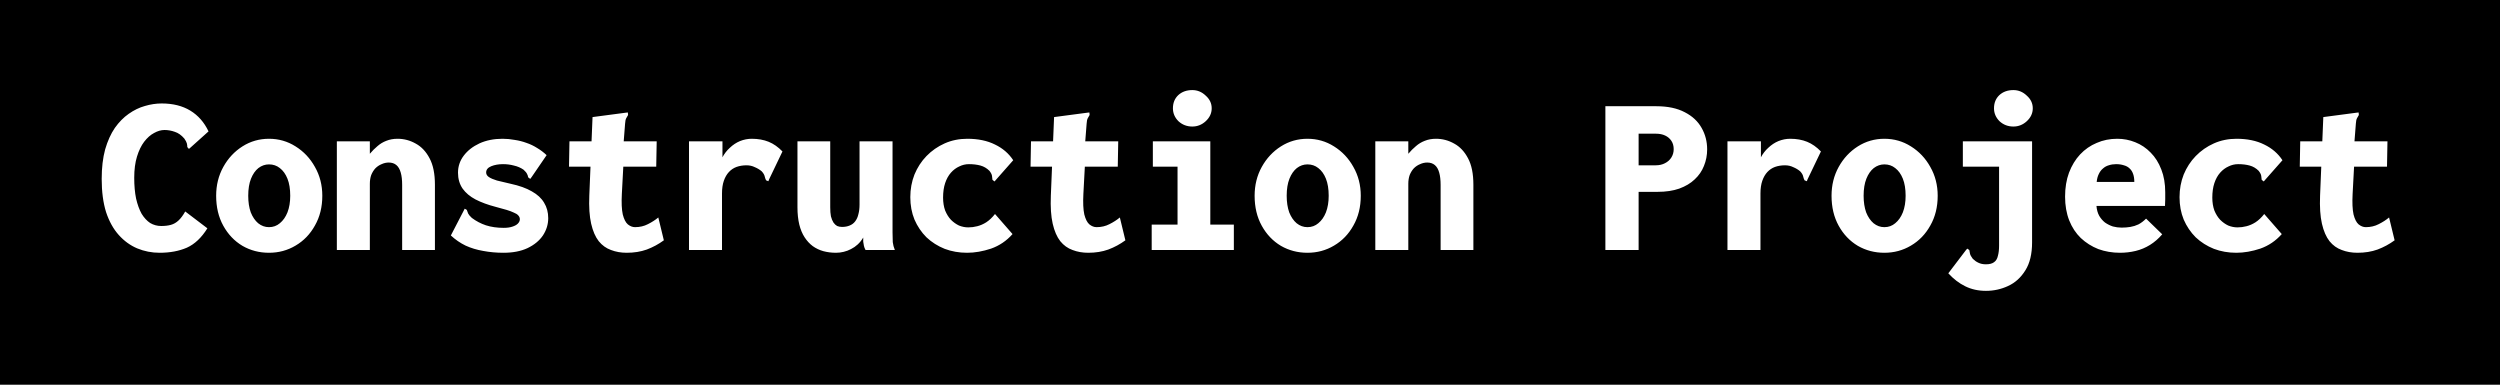 <svg width="130" height="20" viewBox="0 0 130 20" fill="none" xmlns="http://www.w3.org/2000/svg">
<rect x="0" y="0" width="130" height="20" fill="#808080" stroke="none"/>
<rect x="0.5" y="0.5" width="129" height="19" fill="black" stroke="black"/>
<path d="M8.3 13.144C7.892 13.144 7.504 13.068 7.136 12.916C6.776 12.764 6.456 12.532 6.176 12.22C5.896 11.908 5.676 11.512 5.516 11.032C5.364 10.544 5.288 9.968 5.288 9.304C5.288 8.72 5.348 8.208 5.468 7.768C5.596 7.328 5.764 6.956 5.972 6.652C6.188 6.348 6.428 6.104 6.692 5.92C6.964 5.728 7.244 5.592 7.532 5.512C7.828 5.424 8.12 5.38 8.408 5.38C8.992 5.38 9.488 5.504 9.896 5.752C10.304 6 10.62 6.36 10.844 6.832L9.908 7.672L9.824 7.744L9.74 7.648C9.74 7.584 9.732 7.52 9.716 7.456C9.7 7.392 9.656 7.308 9.584 7.204C9.432 7.028 9.268 6.912 9.092 6.856C8.916 6.792 8.736 6.76 8.552 6.76C8.376 6.76 8.196 6.812 8.012 6.916C7.828 7.012 7.656 7.164 7.496 7.372C7.344 7.572 7.22 7.828 7.124 8.14C7.028 8.452 6.98 8.82 6.98 9.244C6.98 9.652 7.012 10.012 7.076 10.324C7.148 10.636 7.244 10.9 7.364 11.116C7.492 11.324 7.64 11.484 7.808 11.596C7.984 11.7 8.176 11.752 8.384 11.752C8.576 11.752 8.744 11.732 8.888 11.692C9.032 11.652 9.164 11.576 9.284 11.464C9.404 11.352 9.52 11.196 9.632 10.996L10.784 11.872C10.48 12.36 10.124 12.696 9.716 12.88C9.308 13.056 8.836 13.144 8.3 13.144ZM13.988 13.144C13.484 13.144 13.024 13.024 12.608 12.784C12.192 12.536 11.86 12.188 11.612 11.74C11.364 11.292 11.24 10.772 11.24 10.18C11.24 9.628 11.364 9.128 11.612 8.68C11.86 8.232 12.192 7.876 12.608 7.612C13.024 7.348 13.484 7.216 13.988 7.216C14.492 7.216 14.952 7.348 15.368 7.612C15.792 7.876 16.128 8.232 16.376 8.68C16.632 9.128 16.76 9.628 16.76 10.18C16.76 10.764 16.632 11.28 16.376 11.728C16.128 12.176 15.792 12.524 15.368 12.772C14.952 13.02 14.492 13.144 13.988 13.144ZM13.988 11.812C14.204 11.812 14.392 11.744 14.552 11.608C14.72 11.472 14.852 11.284 14.948 11.044C15.044 10.796 15.092 10.508 15.092 10.18C15.092 9.828 15.044 9.532 14.948 9.292C14.852 9.052 14.72 8.868 14.552 8.74C14.392 8.612 14.204 8.548 13.988 8.548C13.788 8.548 13.604 8.612 13.436 8.74C13.276 8.868 13.148 9.052 13.052 9.292C12.956 9.532 12.908 9.828 12.908 10.18C12.908 10.508 12.952 10.796 13.04 11.044C13.136 11.284 13.264 11.472 13.424 11.608C13.592 11.744 13.78 11.812 13.988 11.812ZM17.516 13V7.348H19.232V7.996C19.36 7.844 19.492 7.712 19.628 7.6C19.764 7.48 19.916 7.388 20.084 7.324C20.26 7.252 20.456 7.216 20.672 7.216C21.008 7.216 21.324 7.3 21.62 7.468C21.916 7.628 22.156 7.884 22.34 8.236C22.524 8.58 22.616 9.036 22.616 9.604V13H20.912V9.616C20.912 9.36 20.888 9.148 20.84 8.98C20.792 8.804 20.716 8.672 20.612 8.584C20.508 8.496 20.376 8.452 20.216 8.452C20.088 8.452 19.964 8.48 19.844 8.536C19.724 8.584 19.616 8.656 19.52 8.752C19.432 8.848 19.36 8.964 19.304 9.1C19.256 9.236 19.232 9.388 19.232 9.556V13H17.516ZM26.18 13.144C25.812 13.144 25.46 13.112 25.124 13.048C24.796 12.992 24.492 12.9 24.212 12.772C23.932 12.636 23.676 12.46 23.444 12.244L24.116 10.948L24.164 10.852L24.272 10.912C24.296 10.968 24.32 11.032 24.344 11.104C24.376 11.168 24.44 11.244 24.536 11.332C24.76 11.5 25.004 11.628 25.268 11.716C25.54 11.804 25.848 11.848 26.192 11.848C26.368 11.848 26.516 11.828 26.636 11.788C26.764 11.748 26.86 11.696 26.924 11.632C26.996 11.56 27.032 11.484 27.032 11.404C27.032 11.324 27.004 11.256 26.948 11.2C26.9 11.144 26.824 11.096 26.72 11.056C26.624 11.008 26.496 10.96 26.336 10.912C26.176 10.864 25.988 10.812 25.772 10.756C25.372 10.652 25.024 10.524 24.728 10.372C24.44 10.22 24.216 10.032 24.056 9.808C23.896 9.576 23.816 9.3 23.816 8.98C23.816 8.652 23.916 8.356 24.116 8.092C24.316 7.828 24.588 7.616 24.932 7.456C25.284 7.296 25.684 7.216 26.132 7.216C26.348 7.216 26.56 7.236 26.768 7.276C26.984 7.308 27.188 7.36 27.38 7.432C27.572 7.496 27.756 7.584 27.932 7.696C28.108 7.8 28.272 7.924 28.424 8.068L27.644 9.208L27.572 9.304L27.464 9.22C27.456 9.156 27.436 9.096 27.404 9.04C27.38 8.984 27.32 8.912 27.224 8.824C27.072 8.72 26.904 8.648 26.72 8.608C26.544 8.56 26.356 8.536 26.156 8.536C25.924 8.536 25.72 8.572 25.544 8.644C25.368 8.716 25.28 8.824 25.28 8.968C25.28 9.064 25.328 9.144 25.424 9.208C25.52 9.272 25.66 9.332 25.844 9.388C26.036 9.436 26.272 9.492 26.552 9.556C27 9.652 27.368 9.784 27.656 9.952C27.944 10.112 28.156 10.308 28.292 10.54C28.436 10.772 28.508 11.04 28.508 11.344C28.508 11.664 28.416 11.964 28.232 12.244C28.048 12.516 27.78 12.736 27.428 12.904C27.084 13.064 26.668 13.144 26.18 13.144ZM32.588 13.144C32.292 13.144 32.02 13.096 31.772 13C31.524 12.912 31.312 12.76 31.136 12.544C30.96 12.32 30.828 12.016 30.74 11.632C30.652 11.248 30.62 10.76 30.644 10.168L30.812 6.088L32.54 5.86L32.648 5.848L32.66 5.98C32.628 6.036 32.596 6.092 32.564 6.148C32.532 6.204 32.512 6.3 32.504 6.436L32.36 8.284H32.432L32.336 10.084C32.312 10.54 32.328 10.896 32.384 11.152C32.448 11.4 32.536 11.572 32.648 11.668C32.768 11.764 32.892 11.812 33.02 11.812C33.268 11.812 33.492 11.76 33.692 11.656C33.9 11.552 34.08 11.436 34.232 11.308L34.52 12.496C34.248 12.696 33.952 12.856 33.632 12.976C33.32 13.088 32.972 13.144 32.588 13.144ZM29.612 7.348H34.148L34.124 8.668H29.588L29.612 7.348ZM35.828 7.348H37.568V8.896L37.376 8.848C37.4 8.608 37.46 8.392 37.556 8.2C37.66 8 37.792 7.828 37.952 7.684C38.112 7.532 38.288 7.416 38.48 7.336C38.68 7.256 38.884 7.216 39.092 7.216C39.42 7.216 39.712 7.268 39.968 7.372C40.224 7.476 40.464 7.644 40.688 7.876L39.992 9.328L39.956 9.424L39.836 9.376C39.804 9.312 39.78 9.244 39.764 9.172C39.748 9.092 39.696 9.004 39.608 8.908C39.504 8.82 39.384 8.748 39.248 8.692C39.12 8.628 38.976 8.596 38.816 8.596C38.632 8.596 38.46 8.624 38.3 8.68C38.148 8.736 38.016 8.824 37.904 8.944C37.792 9.064 37.704 9.216 37.64 9.4C37.576 9.584 37.544 9.804 37.544 10.06V13H35.828V7.348ZM43.472 13.144C43.24 13.144 43.02 13.116 42.812 13.06C42.612 13.004 42.428 12.916 42.26 12.796C42.1 12.676 41.96 12.524 41.84 12.34C41.72 12.156 41.628 11.936 41.564 11.68C41.5 11.416 41.468 11.116 41.468 10.78V7.348H43.172V10.78C43.172 10.964 43.184 11.12 43.208 11.248C43.24 11.376 43.284 11.484 43.34 11.572C43.396 11.652 43.46 11.712 43.532 11.752C43.612 11.784 43.696 11.8 43.784 11.8C43.936 11.8 44.068 11.776 44.18 11.728C44.3 11.68 44.396 11.608 44.468 11.512C44.548 11.408 44.604 11.284 44.636 11.14C44.676 10.996 44.696 10.828 44.696 10.636V7.348H46.412V12.088C46.412 12.28 46.416 12.448 46.424 12.592C46.44 12.728 46.476 12.864 46.532 13H45.008C44.968 12.928 44.94 12.856 44.924 12.784C44.908 12.712 44.896 12.64 44.888 12.568C44.888 12.496 44.888 12.424 44.888 12.352C44.808 12.488 44.712 12.608 44.6 12.712C44.496 12.808 44.38 12.888 44.252 12.952C44.132 13.016 44.004 13.064 43.868 13.096C43.74 13.128 43.608 13.144 43.472 13.144ZM50.288 13.144C49.872 13.144 49.484 13.076 49.124 12.94C48.764 12.796 48.448 12.596 48.176 12.34C47.912 12.076 47.704 11.768 47.552 11.416C47.408 11.064 47.336 10.676 47.336 10.252C47.336 9.836 47.408 9.444 47.552 9.076C47.704 8.708 47.912 8.388 48.176 8.116C48.448 7.836 48.764 7.616 49.124 7.456C49.484 7.296 49.876 7.216 50.3 7.216C50.86 7.216 51.34 7.316 51.74 7.516C52.14 7.708 52.456 7.98 52.688 8.332L51.788 9.352L51.716 9.436L51.608 9.352C51.6 9.288 51.592 9.22 51.584 9.148C51.576 9.076 51.532 8.988 51.452 8.884C51.316 8.748 51.16 8.656 50.984 8.608C50.808 8.56 50.608 8.536 50.384 8.536C50.208 8.536 50.04 8.576 49.88 8.656C49.72 8.728 49.576 8.836 49.448 8.98C49.32 9.124 49.22 9.304 49.148 9.52C49.076 9.736 49.04 9.988 49.04 10.276C49.04 10.524 49.076 10.748 49.148 10.948C49.228 11.14 49.328 11.3 49.448 11.428C49.576 11.556 49.716 11.656 49.868 11.728C50.028 11.792 50.188 11.824 50.348 11.824C50.508 11.824 50.664 11.804 50.816 11.764C50.976 11.724 51.132 11.656 51.284 11.56C51.444 11.456 51.596 11.312 51.74 11.128L52.652 12.172C52.34 12.524 51.968 12.776 51.536 12.928C51.104 13.072 50.688 13.144 50.288 13.144ZM56.588 13.144C56.292 13.144 56.02 13.096 55.772 13C55.524 12.912 55.312 12.76 55.136 12.544C54.96 12.32 54.828 12.016 54.74 11.632C54.652 11.248 54.62 10.76 54.644 10.168L54.812 6.088L56.54 5.86L56.648 5.848L56.66 5.98C56.628 6.036 56.596 6.092 56.564 6.148C56.532 6.204 56.512 6.3 56.504 6.436L56.36 8.284H56.432L56.336 10.084C56.312 10.54 56.328 10.896 56.384 11.152C56.448 11.4 56.536 11.572 56.648 11.668C56.768 11.764 56.892 11.812 57.02 11.812C57.268 11.812 57.492 11.76 57.692 11.656C57.9 11.552 58.08 11.436 58.232 11.308L58.52 12.496C58.248 12.696 57.952 12.856 57.632 12.976C57.32 13.088 56.972 13.144 56.588 13.144ZM53.612 7.348H58.148L58.124 8.668H53.588L53.612 7.348ZM59.888 13V11.68H61.232V8.668H59.948V7.348H62.936V11.68H64.16V13H59.888ZM62 6.58C61.72 6.58 61.48 6.488 61.28 6.304C61.088 6.112 60.992 5.888 60.992 5.632C60.992 5.352 61.084 5.124 61.268 4.948C61.46 4.772 61.704 4.684 62 4.684C62.264 4.684 62.496 4.78 62.696 4.972C62.904 5.156 63.008 5.376 63.008 5.632C63.008 5.888 62.904 6.112 62.696 6.304C62.496 6.488 62.264 6.58 62 6.58ZM67.988 13.144C67.484 13.144 67.024 13.024 66.608 12.784C66.192 12.536 65.86 12.188 65.612 11.74C65.364 11.292 65.24 10.772 65.24 10.18C65.24 9.628 65.364 9.128 65.612 8.68C65.86 8.232 66.192 7.876 66.608 7.612C67.024 7.348 67.484 7.216 67.988 7.216C68.492 7.216 68.952 7.348 69.368 7.612C69.792 7.876 70.128 8.232 70.376 8.68C70.632 9.128 70.76 9.628 70.76 10.18C70.76 10.764 70.632 11.28 70.376 11.728C70.128 12.176 69.792 12.524 69.368 12.772C68.952 13.02 68.492 13.144 67.988 13.144ZM67.988 11.812C68.204 11.812 68.392 11.744 68.552 11.608C68.72 11.472 68.852 11.284 68.948 11.044C69.044 10.796 69.092 10.508 69.092 10.18C69.092 9.828 69.044 9.532 68.948 9.292C68.852 9.052 68.72 8.868 68.552 8.74C68.392 8.612 68.204 8.548 67.988 8.548C67.788 8.548 67.604 8.612 67.436 8.74C67.276 8.868 67.148 9.052 67.052 9.292C66.956 9.532 66.908 9.828 66.908 10.18C66.908 10.508 66.952 10.796 67.04 11.044C67.136 11.284 67.264 11.472 67.424 11.608C67.592 11.744 67.78 11.812 67.988 11.812ZM71.516 13V7.348H73.232V7.996C73.36 7.844 73.492 7.712 73.628 7.6C73.764 7.48 73.916 7.388 74.084 7.324C74.26 7.252 74.456 7.216 74.672 7.216C75.008 7.216 75.324 7.3 75.62 7.468C75.916 7.628 76.156 7.884 76.34 8.236C76.524 8.58 76.616 9.036 76.616 9.604V13H74.912V9.616C74.912 9.36 74.888 9.148 74.84 8.98C74.792 8.804 74.716 8.672 74.612 8.584C74.508 8.496 74.376 8.452 74.216 8.452C74.088 8.452 73.964 8.48 73.844 8.536C73.724 8.584 73.616 8.656 73.52 8.752C73.432 8.848 73.36 8.964 73.304 9.1C73.256 9.236 73.232 9.388 73.232 9.556V13H71.516ZM83.48 13V5.524H86.132C86.724 5.524 87.216 5.628 87.608 5.836C88 6.036 88.292 6.308 88.484 6.652C88.676 6.988 88.772 7.36 88.772 7.768C88.772 8.072 88.716 8.36 88.604 8.632C88.5 8.896 88.34 9.128 88.124 9.328C87.916 9.528 87.648 9.688 87.32 9.808C87 9.92 86.624 9.976 86.192 9.976H85.208V13H83.48ZM85.208 8.596H86.096C86.28 8.596 86.44 8.56 86.576 8.488C86.72 8.416 86.832 8.316 86.912 8.188C86.992 8.06 87.032 7.916 87.032 7.756C87.032 7.588 86.992 7.444 86.912 7.324C86.832 7.204 86.724 7.112 86.588 7.048C86.452 6.984 86.292 6.952 86.108 6.952H85.208V8.596ZM89.828 7.348H91.568V8.896L91.376 8.848C91.4 8.608 91.46 8.392 91.556 8.2C91.66 8 91.792 7.828 91.952 7.684C92.112 7.532 92.288 7.416 92.48 7.336C92.68 7.256 92.884 7.216 93.092 7.216C93.42 7.216 93.712 7.268 93.968 7.372C94.224 7.476 94.464 7.644 94.688 7.876L93.992 9.328L93.956 9.424L93.836 9.376C93.804 9.312 93.78 9.244 93.764 9.172C93.748 9.092 93.696 9.004 93.608 8.908C93.504 8.82 93.384 8.748 93.248 8.692C93.12 8.628 92.976 8.596 92.816 8.596C92.632 8.596 92.46 8.624 92.3 8.68C92.148 8.736 92.016 8.824 91.904 8.944C91.792 9.064 91.704 9.216 91.64 9.4C91.576 9.584 91.544 9.804 91.544 10.06V13H89.828V7.348ZM97.988 13.144C97.484 13.144 97.024 13.024 96.608 12.784C96.192 12.536 95.86 12.188 95.612 11.74C95.364 11.292 95.24 10.772 95.24 10.18C95.24 9.628 95.364 9.128 95.612 8.68C95.86 8.232 96.192 7.876 96.608 7.612C97.024 7.348 97.484 7.216 97.988 7.216C98.492 7.216 98.952 7.348 99.368 7.612C99.792 7.876 100.128 8.232 100.376 8.68C100.632 9.128 100.76 9.628 100.76 10.18C100.76 10.764 100.632 11.28 100.376 11.728C100.128 12.176 99.792 12.524 99.368 12.772C98.952 13.02 98.492 13.144 97.988 13.144ZM97.988 11.812C98.204 11.812 98.392 11.744 98.552 11.608C98.72 11.472 98.852 11.284 98.948 11.044C99.044 10.796 99.092 10.508 99.092 10.18C99.092 9.828 99.044 9.532 98.948 9.292C98.852 9.052 98.72 8.868 98.552 8.74C98.392 8.612 98.204 8.548 97.988 8.548C97.788 8.548 97.604 8.612 97.436 8.74C97.276 8.868 97.148 9.052 97.052 9.292C96.956 9.532 96.908 9.828 96.908 10.18C96.908 10.508 96.952 10.796 97.04 11.044C97.136 11.284 97.264 11.472 97.424 11.608C97.592 11.744 97.78 11.812 97.988 11.812ZM103.268 15.124C102.868 15.124 102.508 15.044 102.188 14.884C101.876 14.732 101.584 14.508 101.312 14.212L102.224 13.012L102.296 12.928L102.404 13C102.42 13.064 102.432 13.128 102.44 13.192C102.456 13.264 102.504 13.352 102.584 13.456C102.672 13.544 102.768 13.612 102.872 13.66C102.984 13.716 103.116 13.744 103.268 13.744C103.452 13.744 103.592 13.708 103.688 13.636C103.792 13.564 103.86 13.452 103.892 13.3C103.932 13.156 103.952 12.98 103.952 12.772V8.668H102.068V7.348H105.668V12.604C105.668 13.204 105.552 13.688 105.32 14.056C105.088 14.432 104.788 14.704 104.42 14.872C104.06 15.04 103.676 15.124 103.268 15.124ZM104.696 6.58C104.416 6.58 104.176 6.488 103.976 6.304C103.784 6.112 103.688 5.888 103.688 5.632C103.688 5.352 103.78 5.124 103.964 4.948C104.156 4.772 104.4 4.684 104.696 4.684C104.96 4.684 105.192 4.78 105.392 4.972C105.6 5.156 105.704 5.376 105.704 5.632C105.704 5.888 105.6 6.112 105.392 6.304C105.192 6.488 104.96 6.58 104.696 6.58ZM110.24 13.144C109.84 13.144 109.464 13.08 109.112 12.952C108.768 12.816 108.464 12.624 108.2 12.376C107.944 12.128 107.744 11.824 107.6 11.464C107.456 11.096 107.384 10.684 107.384 10.228C107.384 9.764 107.452 9.348 107.588 8.98C107.732 8.604 107.924 8.288 108.164 8.032C108.412 7.768 108.7 7.568 109.028 7.432C109.356 7.288 109.712 7.216 110.096 7.216C110.424 7.216 110.736 7.276 111.032 7.396C111.336 7.516 111.604 7.696 111.836 7.936C112.068 8.168 112.252 8.46 112.388 8.812C112.524 9.156 112.592 9.552 112.592 10C112.592 10.096 112.592 10.216 112.592 10.36C112.592 10.504 112.588 10.62 112.58 10.708H109.016C109.032 10.908 109.08 11.08 109.16 11.224C109.24 11.36 109.34 11.476 109.46 11.572C109.588 11.66 109.724 11.728 109.868 11.776C110.02 11.816 110.172 11.836 110.324 11.836C110.484 11.836 110.636 11.824 110.78 11.8C110.924 11.776 111.064 11.732 111.2 11.668C111.336 11.596 111.468 11.496 111.596 11.368L112.436 12.184C112.244 12.408 112.032 12.592 111.8 12.736C111.568 12.88 111.32 12.984 111.056 13.048C110.792 13.112 110.52 13.144 110.24 13.144ZM109.028 9.46H110.984C110.984 9.3 110.964 9.164 110.924 9.052C110.884 8.932 110.824 8.836 110.744 8.764C110.664 8.684 110.564 8.628 110.444 8.596C110.324 8.556 110.188 8.536 110.036 8.536C109.9 8.536 109.772 8.556 109.652 8.596C109.54 8.628 109.44 8.684 109.352 8.764C109.264 8.836 109.192 8.932 109.136 9.052C109.08 9.164 109.044 9.3 109.028 9.46ZM116.288 13.144C115.872 13.144 115.484 13.076 115.124 12.94C114.764 12.796 114.448 12.596 114.176 12.34C113.912 12.076 113.704 11.768 113.552 11.416C113.408 11.064 113.336 10.676 113.336 10.252C113.336 9.836 113.408 9.444 113.552 9.076C113.704 8.708 113.912 8.388 114.176 8.116C114.448 7.836 114.764 7.616 115.124 7.456C115.484 7.296 115.876 7.216 116.3 7.216C116.86 7.216 117.34 7.316 117.74 7.516C118.14 7.708 118.456 7.98 118.688 8.332L117.788 9.352L117.716 9.436L117.608 9.352C117.6 9.288 117.592 9.22 117.584 9.148C117.576 9.076 117.532 8.988 117.452 8.884C117.316 8.748 117.16 8.656 116.984 8.608C116.808 8.56 116.608 8.536 116.384 8.536C116.208 8.536 116.04 8.576 115.88 8.656C115.72 8.728 115.576 8.836 115.448 8.98C115.32 9.124 115.22 9.304 115.148 9.52C115.076 9.736 115.04 9.988 115.04 10.276C115.04 10.524 115.076 10.748 115.148 10.948C115.228 11.14 115.328 11.3 115.448 11.428C115.576 11.556 115.716 11.656 115.868 11.728C116.028 11.792 116.188 11.824 116.348 11.824C116.508 11.824 116.664 11.804 116.816 11.764C116.976 11.724 117.132 11.656 117.284 11.56C117.444 11.456 117.596 11.312 117.74 11.128L118.652 12.172C118.34 12.524 117.968 12.776 117.536 12.928C117.104 13.072 116.688 13.144 116.288 13.144ZM122.588 13.144C122.292 13.144 122.02 13.096 121.772 13C121.524 12.912 121.312 12.76 121.136 12.544C120.96 12.32 120.828 12.016 120.74 11.632C120.652 11.248 120.62 10.76 120.644 10.168L120.812 6.088L122.54 5.86L122.648 5.848L122.66 5.98C122.628 6.036 122.596 6.092 122.564 6.148C122.532 6.204 122.512 6.3 122.504 6.436L122.36 8.284H122.432L122.336 10.084C122.312 10.54 122.328 10.896 122.384 11.152C122.448 11.4 122.536 11.572 122.648 11.668C122.768 11.764 122.892 11.812 123.02 11.812C123.268 11.812 123.492 11.76 123.692 11.656C123.9 11.552 124.08 11.436 124.232 11.308L124.52 12.496C124.248 12.696 123.952 12.856 123.632 12.976C123.32 13.088 122.972 13.144 122.588 13.144ZM119.612 7.348H124.148L124.124 8.668H119.588L119.612 7.348Z" fill="white"/>
</svg>
